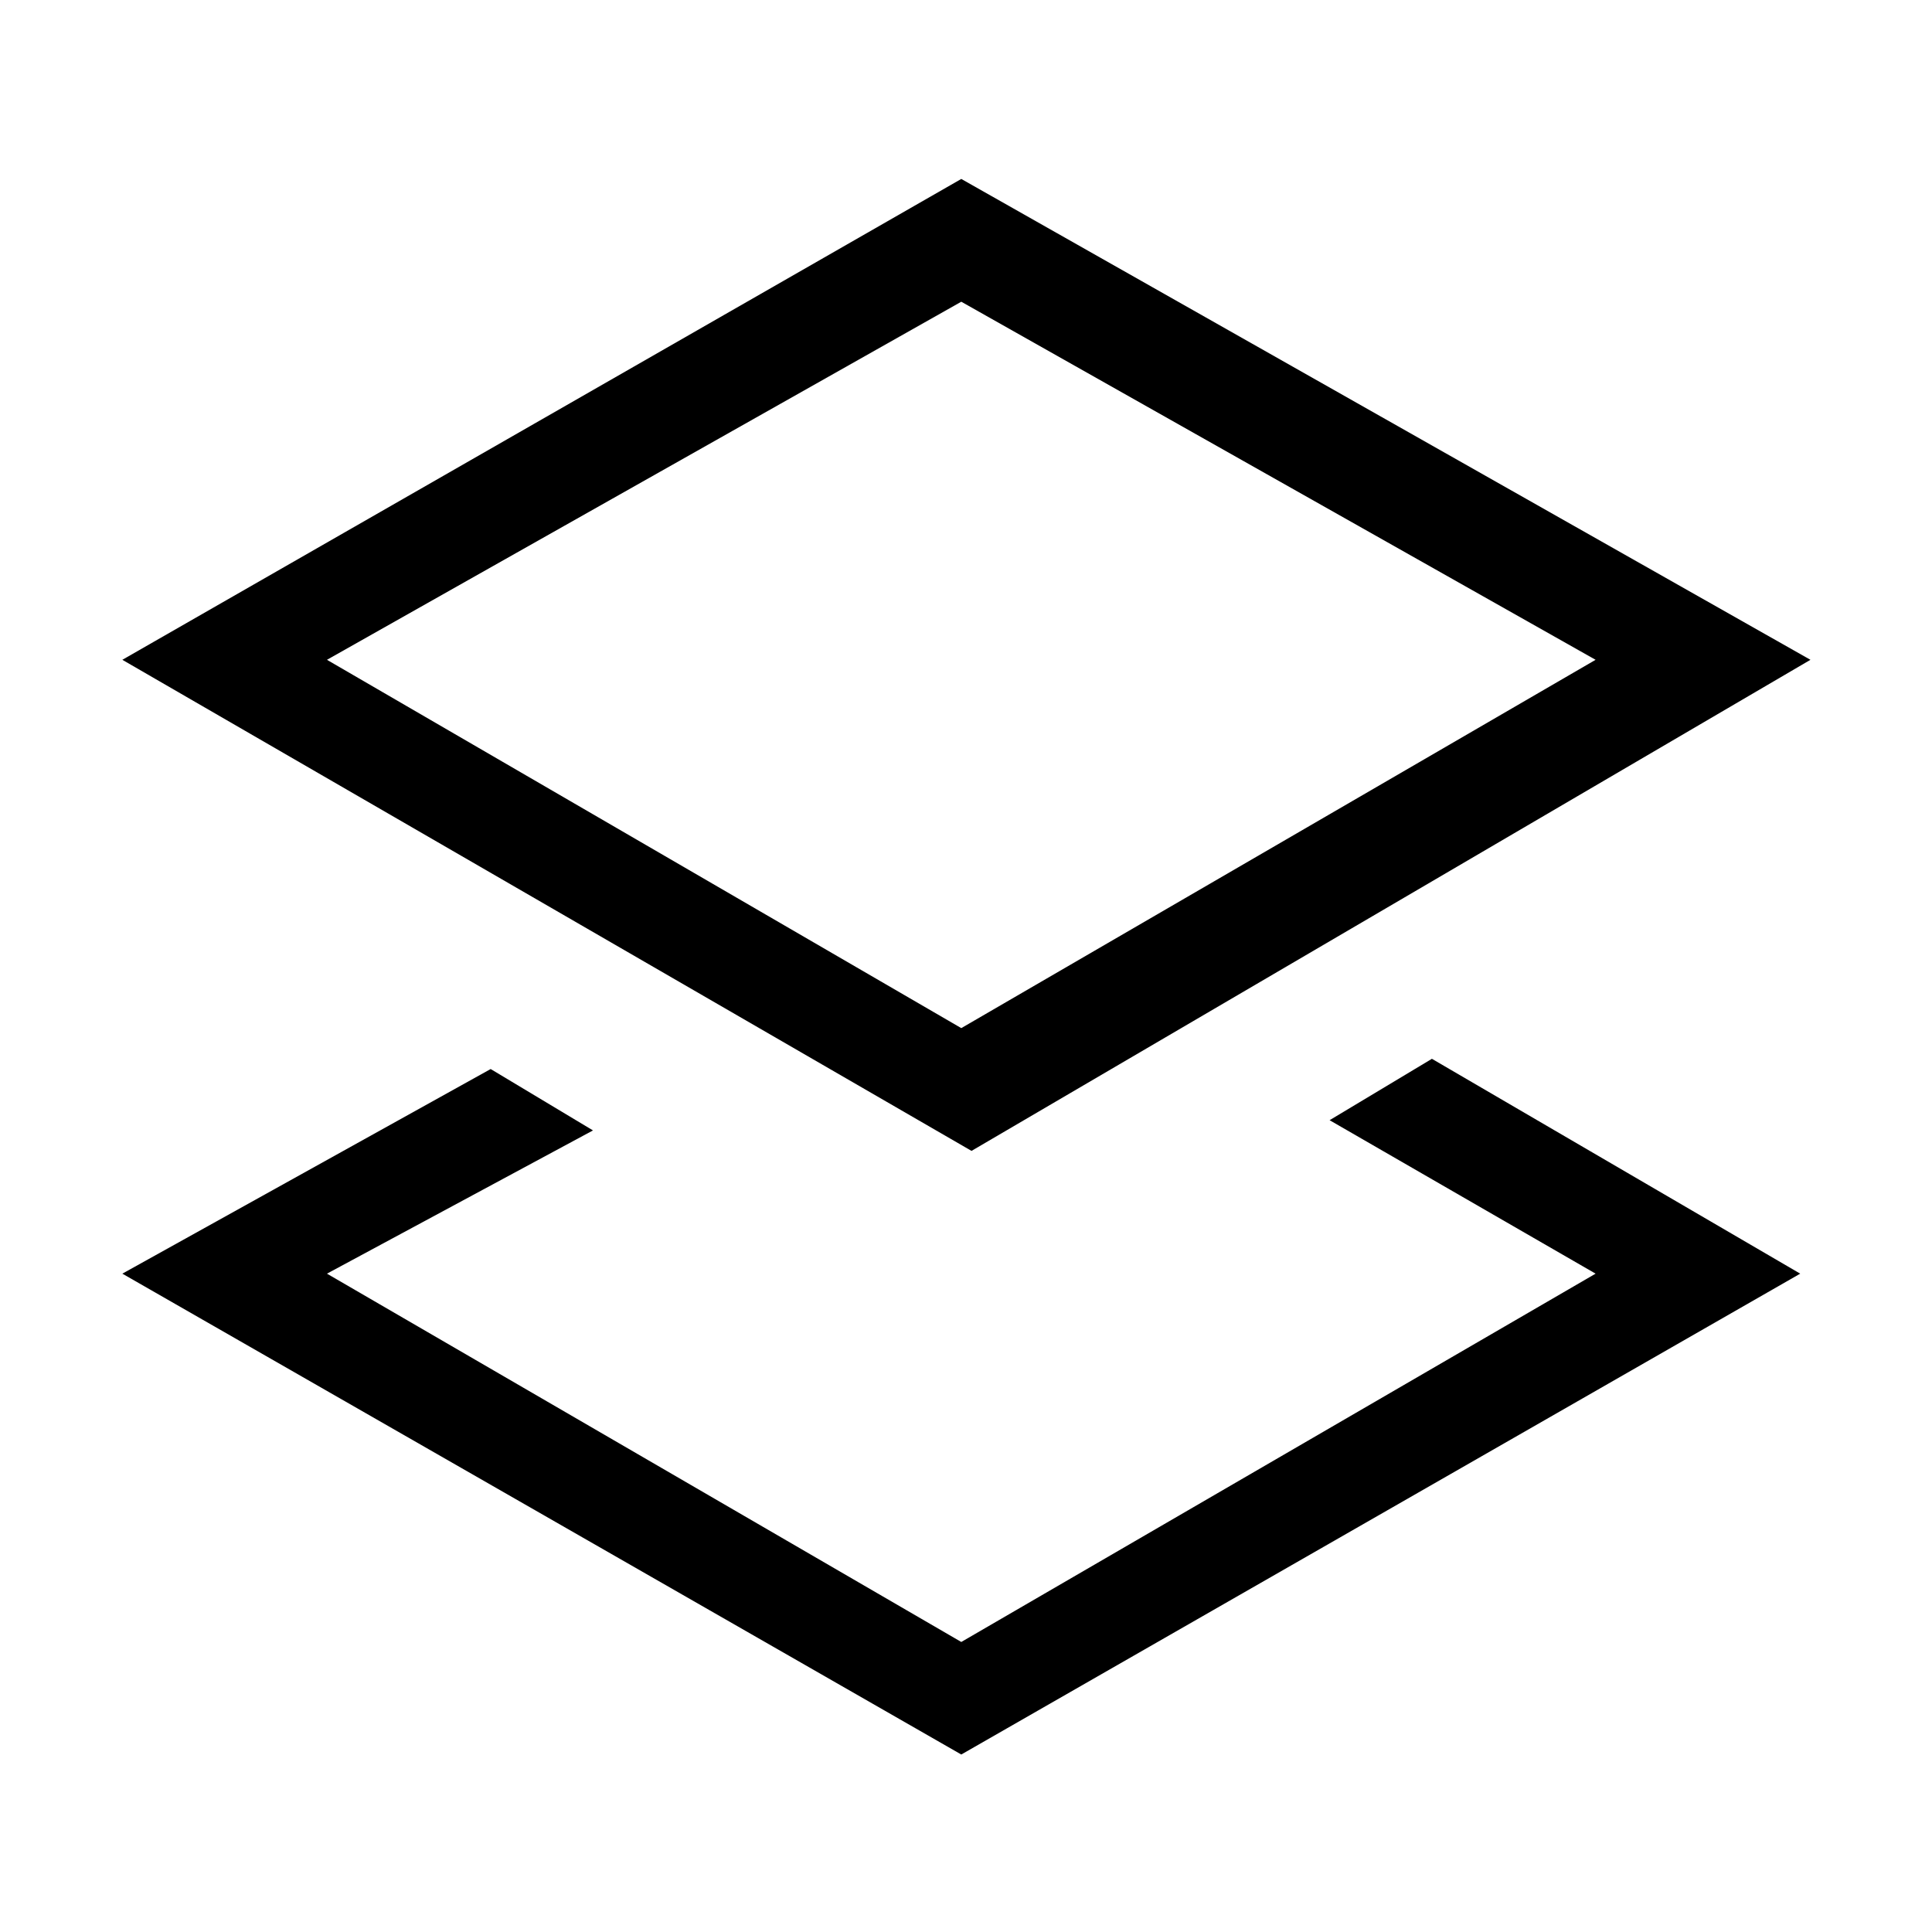<svg class="icon" viewBox="0 0 1024 1024" xmlns="http://www.w3.org/2000/svg"><path d="M260.06 566.614l54.227 32.535-140.988 75.917 336.202 195.213 336.2-195.213-140.987-81.34 54.226-32.535 195.214 113.875L509.5 929.928 64.847 675.066l195.214-108.452zM959.577 349.71L514.923 609.994 64.847 349.71 509.501 94.847 959.576 349.71zM509.501 159.918L173.299 349.71l336.202 195.213L845.7 349.71 509.5 159.918z"/></svg>